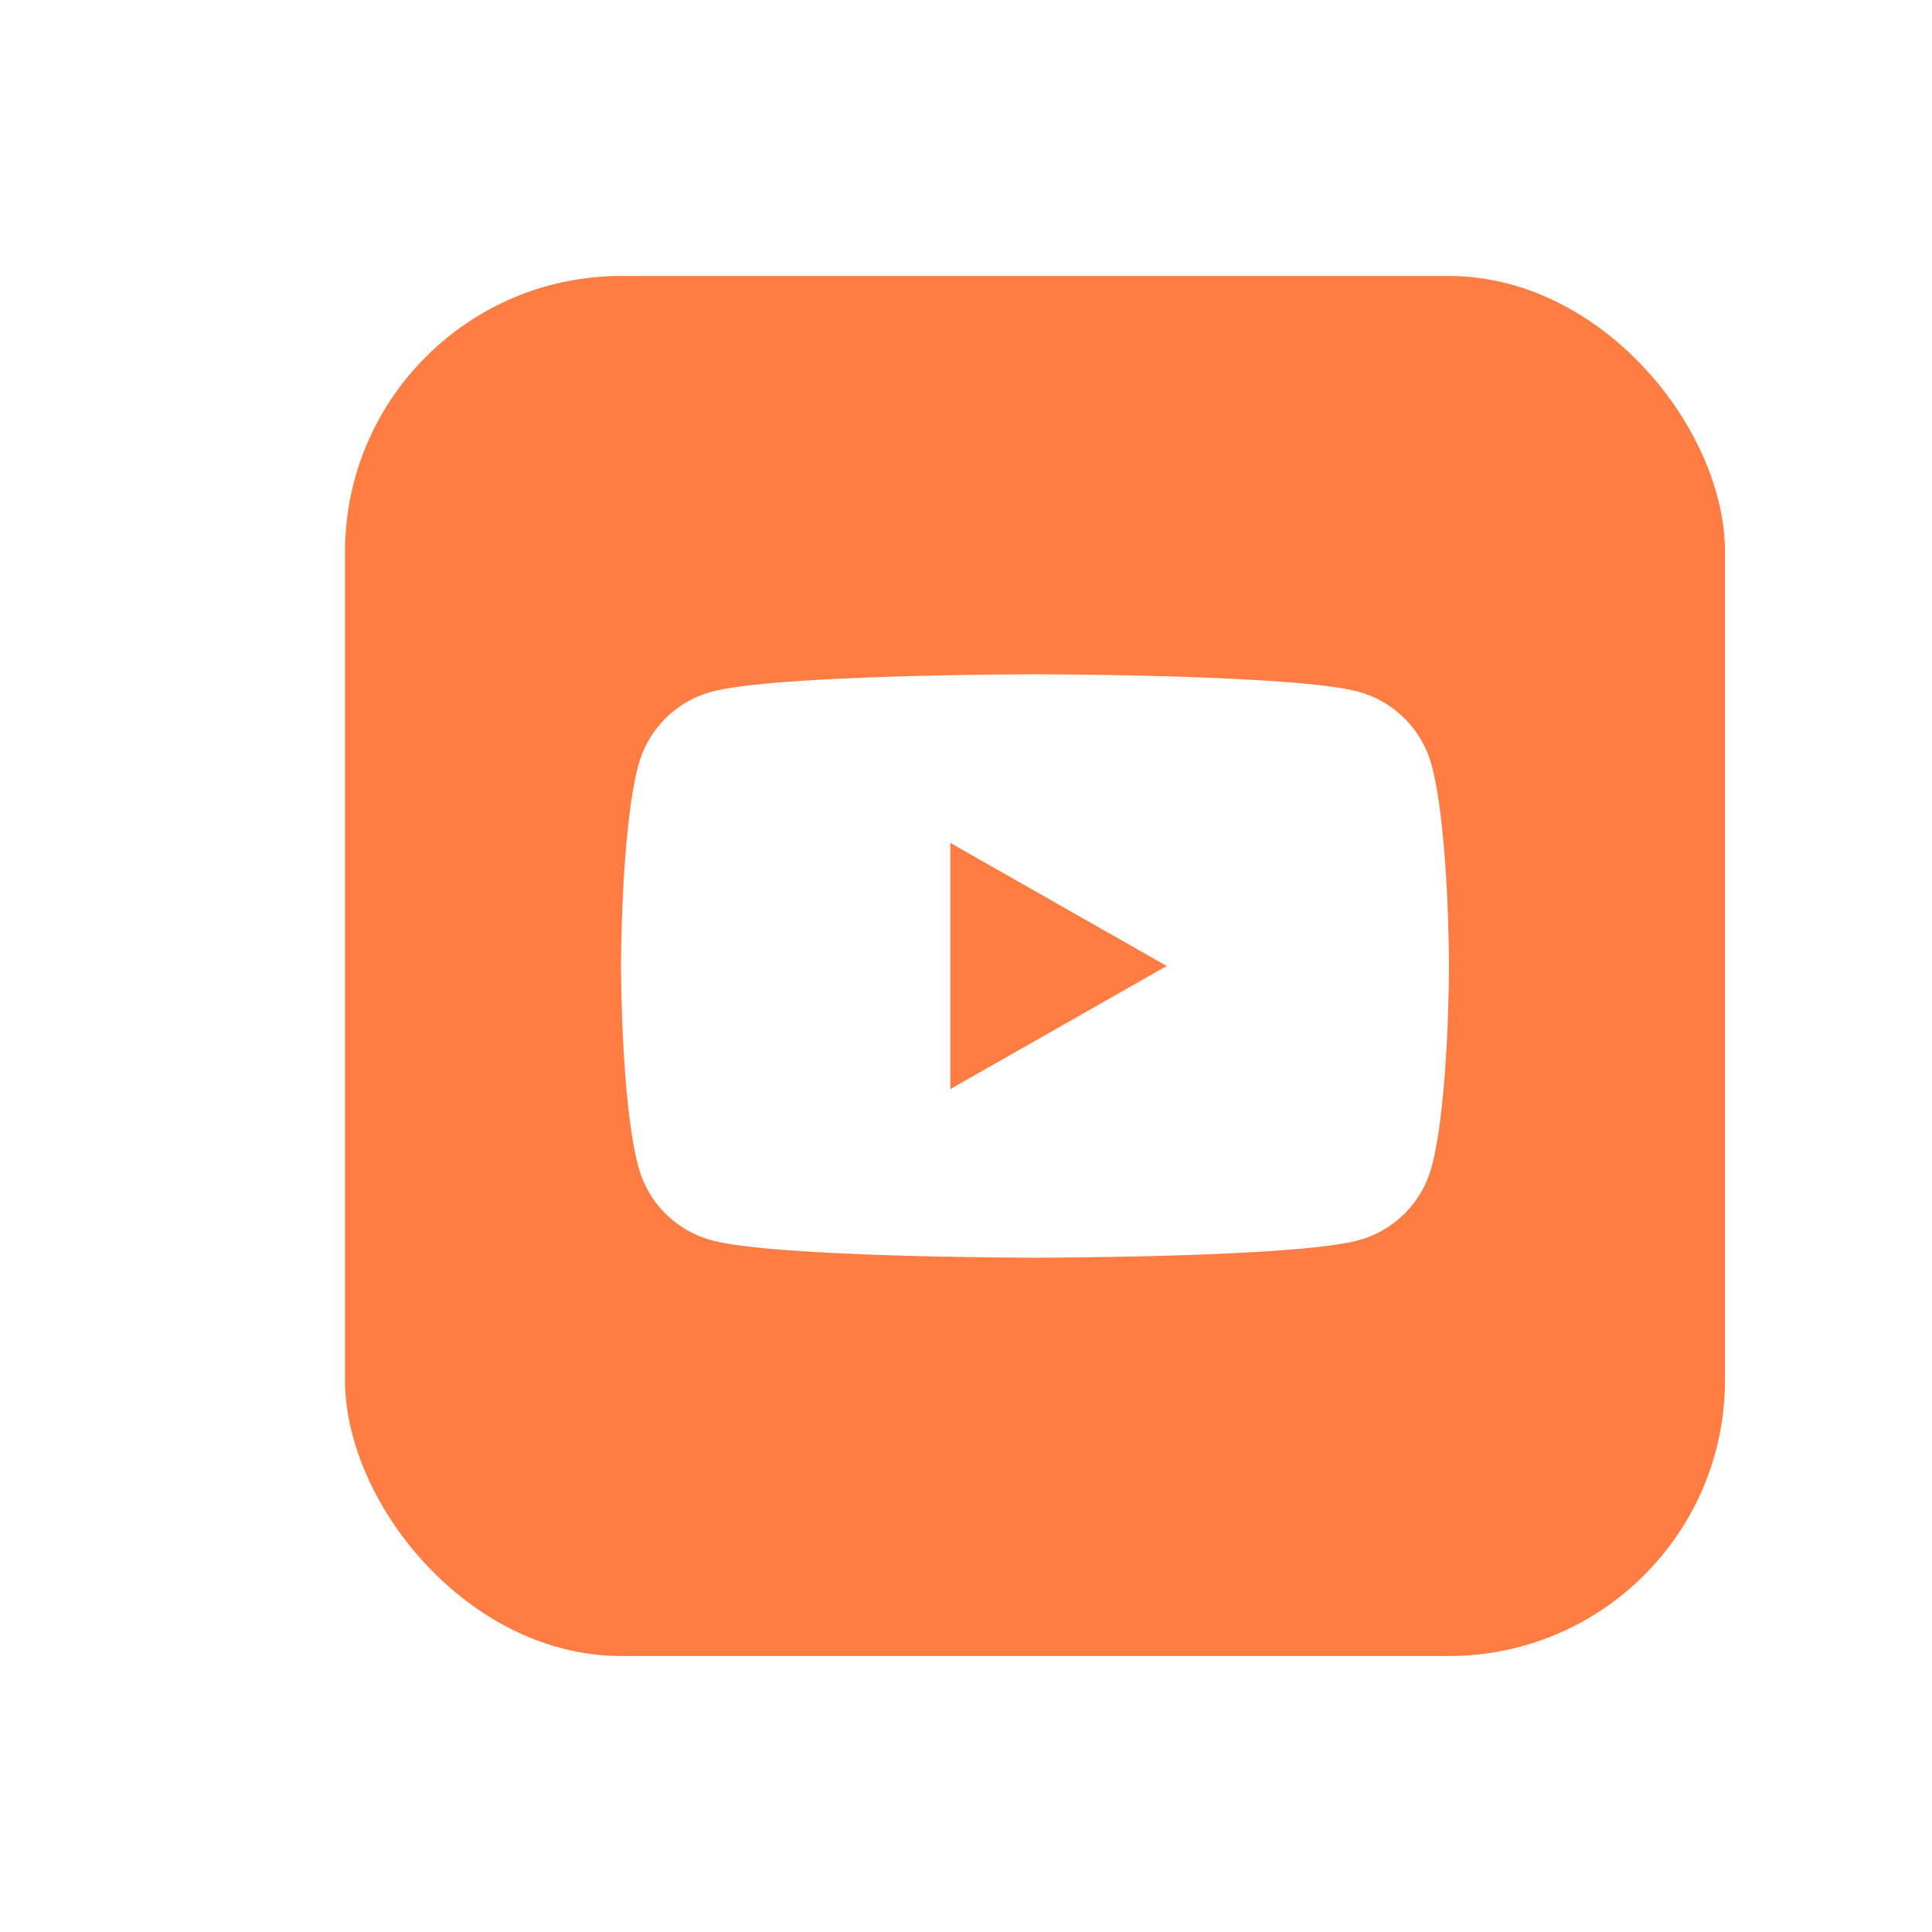<svg width="56" height="56" viewBox="0 0 56 56" fill="none" xmlns="http://www.w3.org/2000/svg">
<g filter="url(#filter0_di_8518_33166)">
<rect x="6" y="4" width="40" height="40" rx="8" fill="#FF7D43"/>
<path d="M37.498 18.186C37.362 17.675 37.095 17.209 36.723 16.834C36.35 16.459 35.886 16.189 35.376 16.05C33.505 15.545 26 15.545 26 15.545C26 15.545 18.495 15.545 16.623 16.05C16.113 16.189 15.649 16.46 15.277 16.834C14.905 17.209 14.638 17.675 14.502 18.186C14 20.07 14 24 14 24C14 24 14 27.93 14.502 29.814C14.638 30.325 14.905 30.791 15.277 31.166C15.65 31.541 16.114 31.811 16.624 31.95C18.495 32.455 26 32.455 26 32.455C26 32.455 33.505 32.455 35.377 31.95C35.887 31.811 36.351 31.541 36.724 31.166C37.096 30.791 37.364 30.325 37.499 29.814C38 27.93 38 24 38 24C38 24 38 20.07 37.498 18.186ZM23.545 27.568V20.432L29.818 24L23.545 27.568Z" fill="white"/>
</g>
<defs>
<filter id="filter0_di_8518_33166" x="0" y="0" width="56" height="56" filterUnits="userSpaceOnUse" color-interpolation-filters="sRGB">
<feFlood flood-opacity="0" result="BackgroundImageFix"/>
<feColorMatrix in="SourceAlpha" type="matrix" values="0 0 0 0 0 0 0 0 0 0 0 0 0 0 0 0 0 0 127 0" result="hardAlpha"/>
<feOffset dx="2" dy="4"/>
<feGaussianBlur stdDeviation="4"/>
<feComposite in2="hardAlpha" operator="out"/>
<feColorMatrix type="matrix" values="0 0 0 0 0.039 0 0 0 0 0.141 0 0 0 0 0.184 0 0 0 0.2 0"/>
<feBlend mode="normal" in2="BackgroundImageFix" result="effect1_dropShadow_8518_33166"/>
<feBlend mode="normal" in="SourceGraphic" in2="effect1_dropShadow_8518_33166" result="shape"/>
<feColorMatrix in="SourceAlpha" type="matrix" values="0 0 0 0 0 0 0 0 0 0 0 0 0 0 0 0 0 0 127 0" result="hardAlpha"/>
<feOffset dx="2"/>
<feGaussianBlur stdDeviation="1"/>
<feComposite in2="hardAlpha" operator="arithmetic" k2="-1" k3="1"/>
<feColorMatrix type="matrix" values="0 0 0 0 0.039 0 0 0 0 0.141 0 0 0 0 0.184 0 0 0 0.3 0"/>
<feBlend mode="normal" in2="shape" result="effect2_innerShadow_8518_33166"/>
</filter>
</defs>
</svg>
